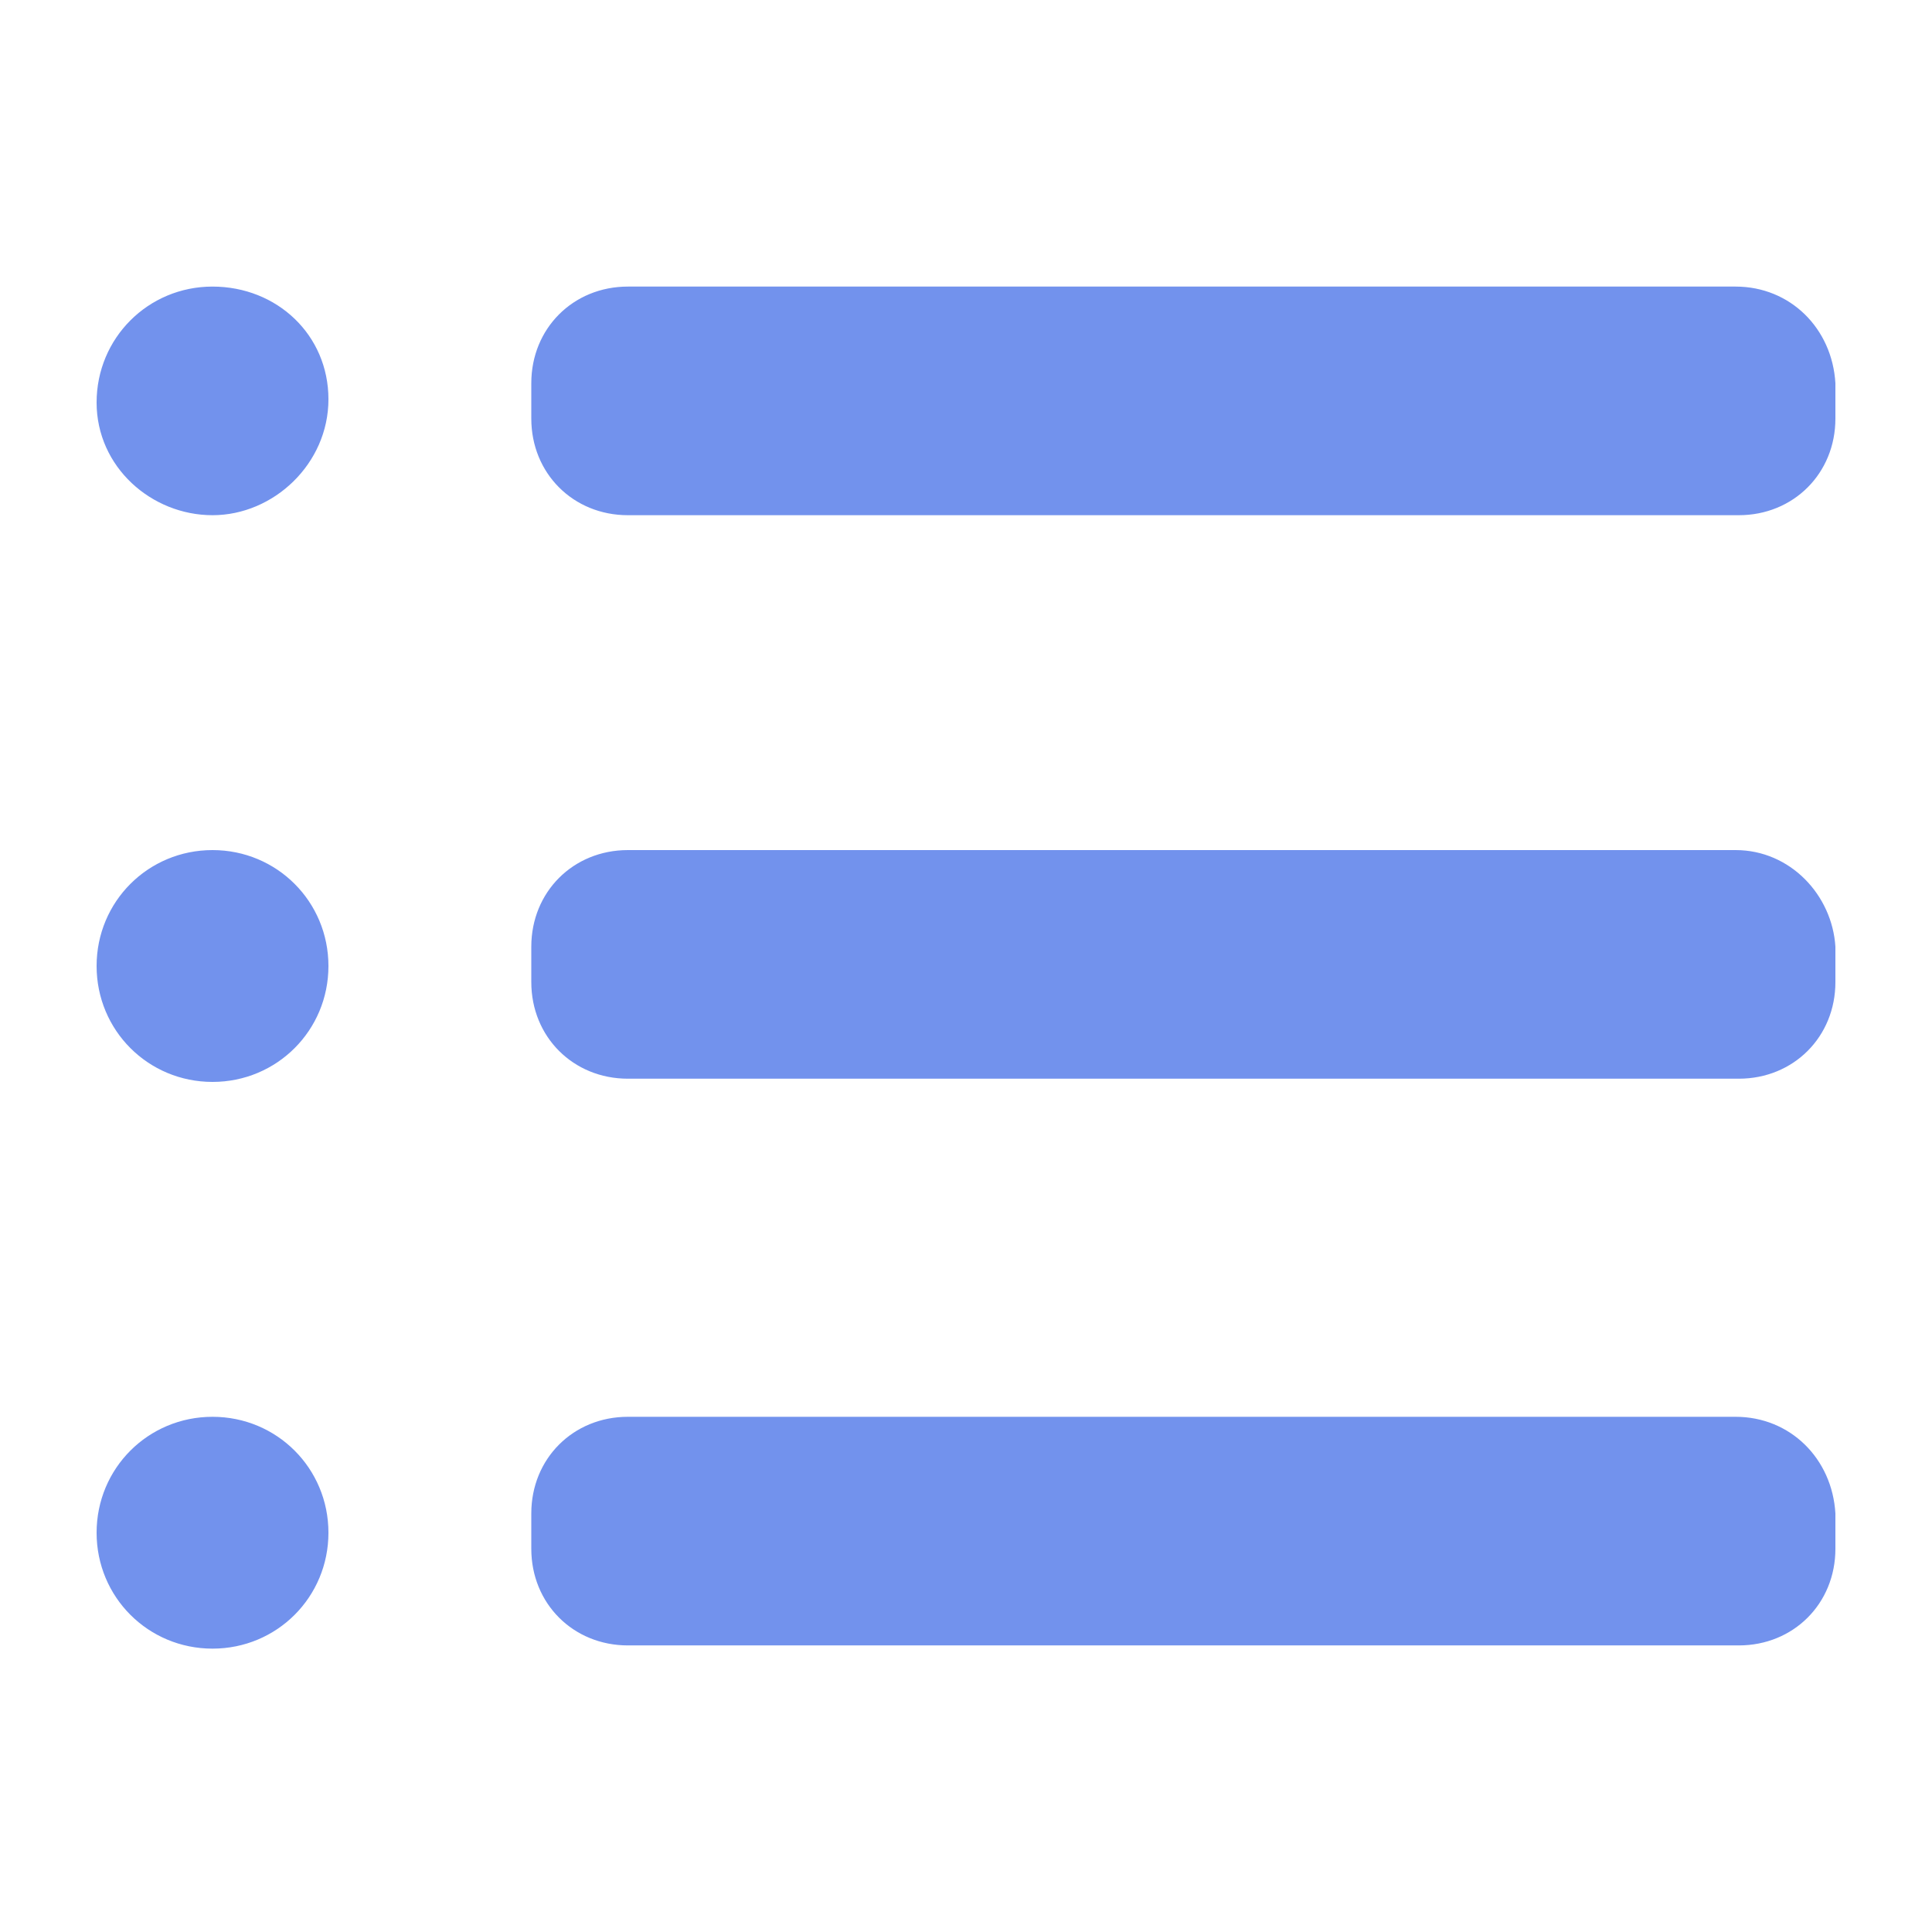 <svg t="1710948801282" class="icon" viewBox="0 0 1024 1024" version="1.1" xmlns="http://www.w3.org/2000/svg" p-id="11879" width="128" height="128"><path d="M112.64 151.893c-34.133 0-61.44 27.307-61.44 61.44S80.213 273.067 112.64 273.067s61.44-27.307 61.44-61.44-27.307-59.733-61.44-59.733zM919.893 151.893H332.8c-29.013 0-51.2 22.187-51.2 51.2V221.867c0 29.013 22.187 51.2 51.2 51.2H921.6c29.013 0 51.2-22.187 51.2-51.2v-18.773c-1.707-29.013-23.893-51.2-52.907-51.2zM112.64 450.56C78.507 450.56 51.2 477.867 51.2 512s27.307 61.44 61.44 61.44 61.44-27.307 61.44-61.44-27.307-61.44-61.44-61.44zM919.893 450.56H332.8c-29.013 0-51.2 22.187-51.2 51.2v18.773c0 29.013 22.187 51.2 51.2 51.2H921.6c29.013 0 51.2-22.187 51.2-51.2v-18.773c-1.707-27.307-23.893-51.2-52.907-51.2zM112.64 750.933c-34.133 0-61.44 27.307-61.44 61.44s27.307 61.44 61.44 61.44 61.44-27.307 61.44-61.44S146.773 750.933 112.64 750.933zM919.893 750.933H332.8c-29.013 0-51.2 22.187-51.2 51.2v18.773c0 29.013 22.187 51.2 51.2 51.2H921.6c29.013 0 51.2-22.187 51.2-51.2V802.133c-1.707-29.013-23.893-51.2-52.907-51.2z" fill="#7292ed" p-id="11880"></path></svg>